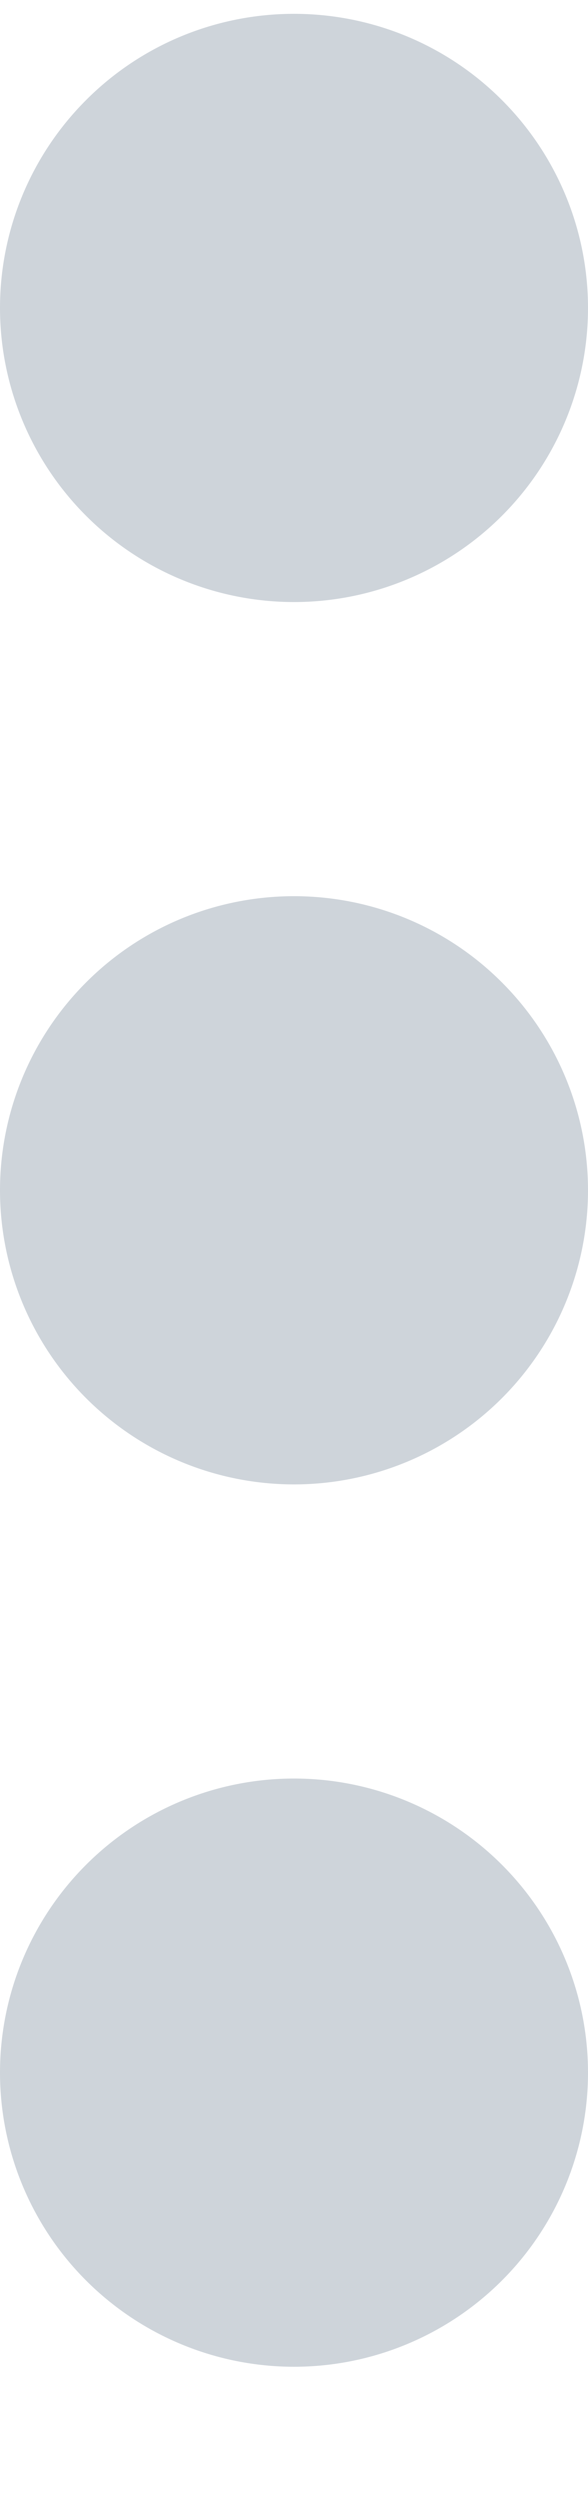 <svg width="4" height="17" viewBox="0 0 4 17" fill="none" xmlns="http://www.w3.org/2000/svg">
<path d="M-3.49691e-07 8.094C-3.72877e-07 8.624 0.211 9.133 0.586 9.508C0.961 9.883 1.47 10.094 2 10.094C2.53 10.094 3.039 9.883 3.414 9.508C3.789 9.133 4 8.624 4 8.094C4 7.563 3.789 7.055 3.414 6.68C3.039 6.304 2.53 6.094 2 6.094C1.47 6.094 0.961 6.304 0.586 6.68C0.211 7.055 -3.26505e-07 7.563 -3.49691e-07 8.094ZM-8.74228e-08 2.094C-1.10609e-07 2.624 0.211 3.133 0.586 3.508C0.961 3.883 1.47 4.094 2 4.094C2.53 4.094 3.039 3.883 3.414 3.508C3.789 3.133 4 2.624 4 2.094C4 1.563 3.789 1.055 3.414 0.68C3.039 0.304 2.53 0.094 2 0.094C1.47 0.094 0.961 0.304 0.586 0.68C0.211 1.055 -6.42368e-08 1.563 -8.74228e-08 2.094ZM-6.11959e-07 14.094C-6.35145e-07 14.624 0.211 15.133 0.586 15.508C0.961 15.883 1.47 16.094 2 16.094C2.53 16.094 3.039 15.883 3.414 15.508C3.789 15.133 4 14.624 4 14.094C4 13.563 3.789 13.055 3.414 12.68C3.039 12.305 2.53 12.094 2 12.094C1.47 12.094 0.961 12.305 0.586 12.68C0.211 13.055 -5.88773e-07 13.563 -6.11959e-07 14.094Z" fill="#CED4DA"/>
</svg>
